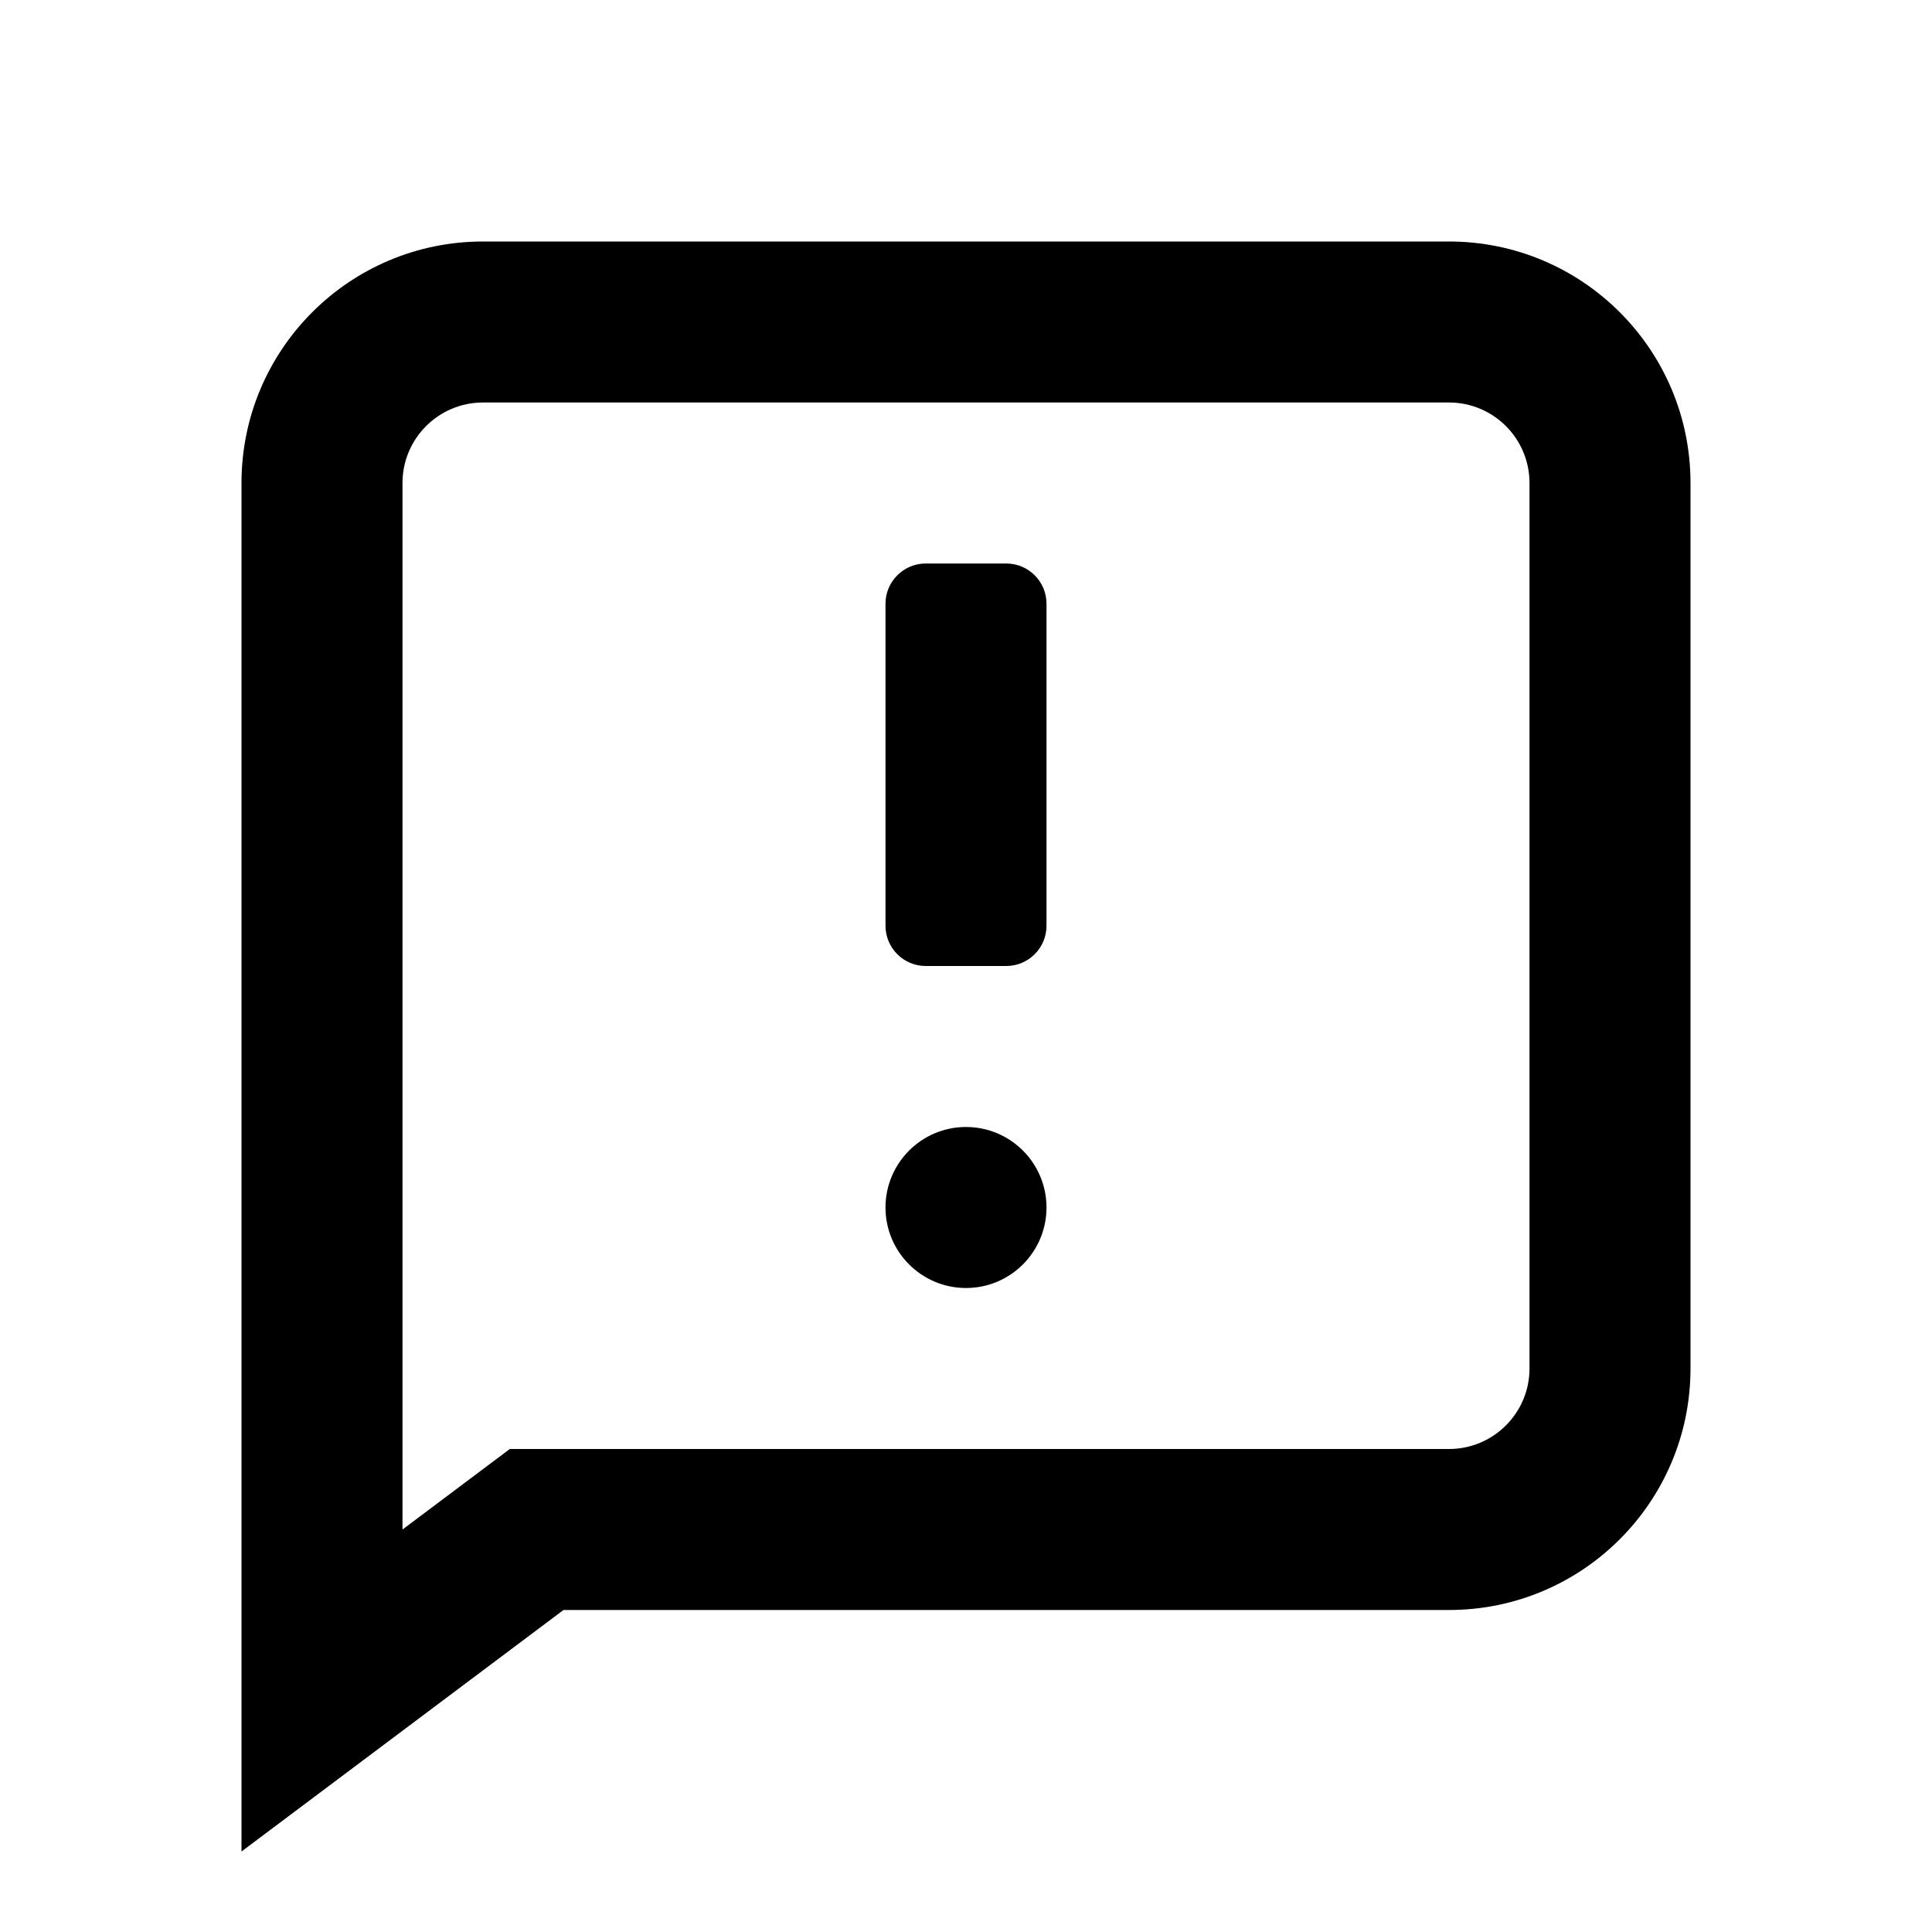 <svg width="24" height="24" viewBox="0 0 24 24" fill="none" xmlns="http://www.w3.org/2000/svg">
<g id="n-icon-feedback">
<path id="Shape" fill-rule="evenodd" clip-rule="evenodd" d="M21 6C21 4.343 19.657 3 18 3H6C4.343 3 3 4.343 3 6V23L7 20H18C19.657 20 21 18.657 21 17V6ZM6 5H18C18.552 5 19 5.448 19 6V17C19 17.552 18.552 18 18 18H6.333L5 19V6C5 5.448 5.448 5 6 5ZM12 14C12.552 14 13 14.448 13 15C13 15.552 12.552 16 12 16C11.448 16 11 15.552 11 15C11 14.448 11.448 14 12 14ZM13 7.5C13 7.224 12.776 7 12.5 7H11.5C11.224 7 11 7.224 11 7.5V11.5C11 11.776 11.224 12 11.5 12H12.5C12.776 12 13 11.776 13 11.5V7.5Z" fill="black"/>
</g>
</svg>
